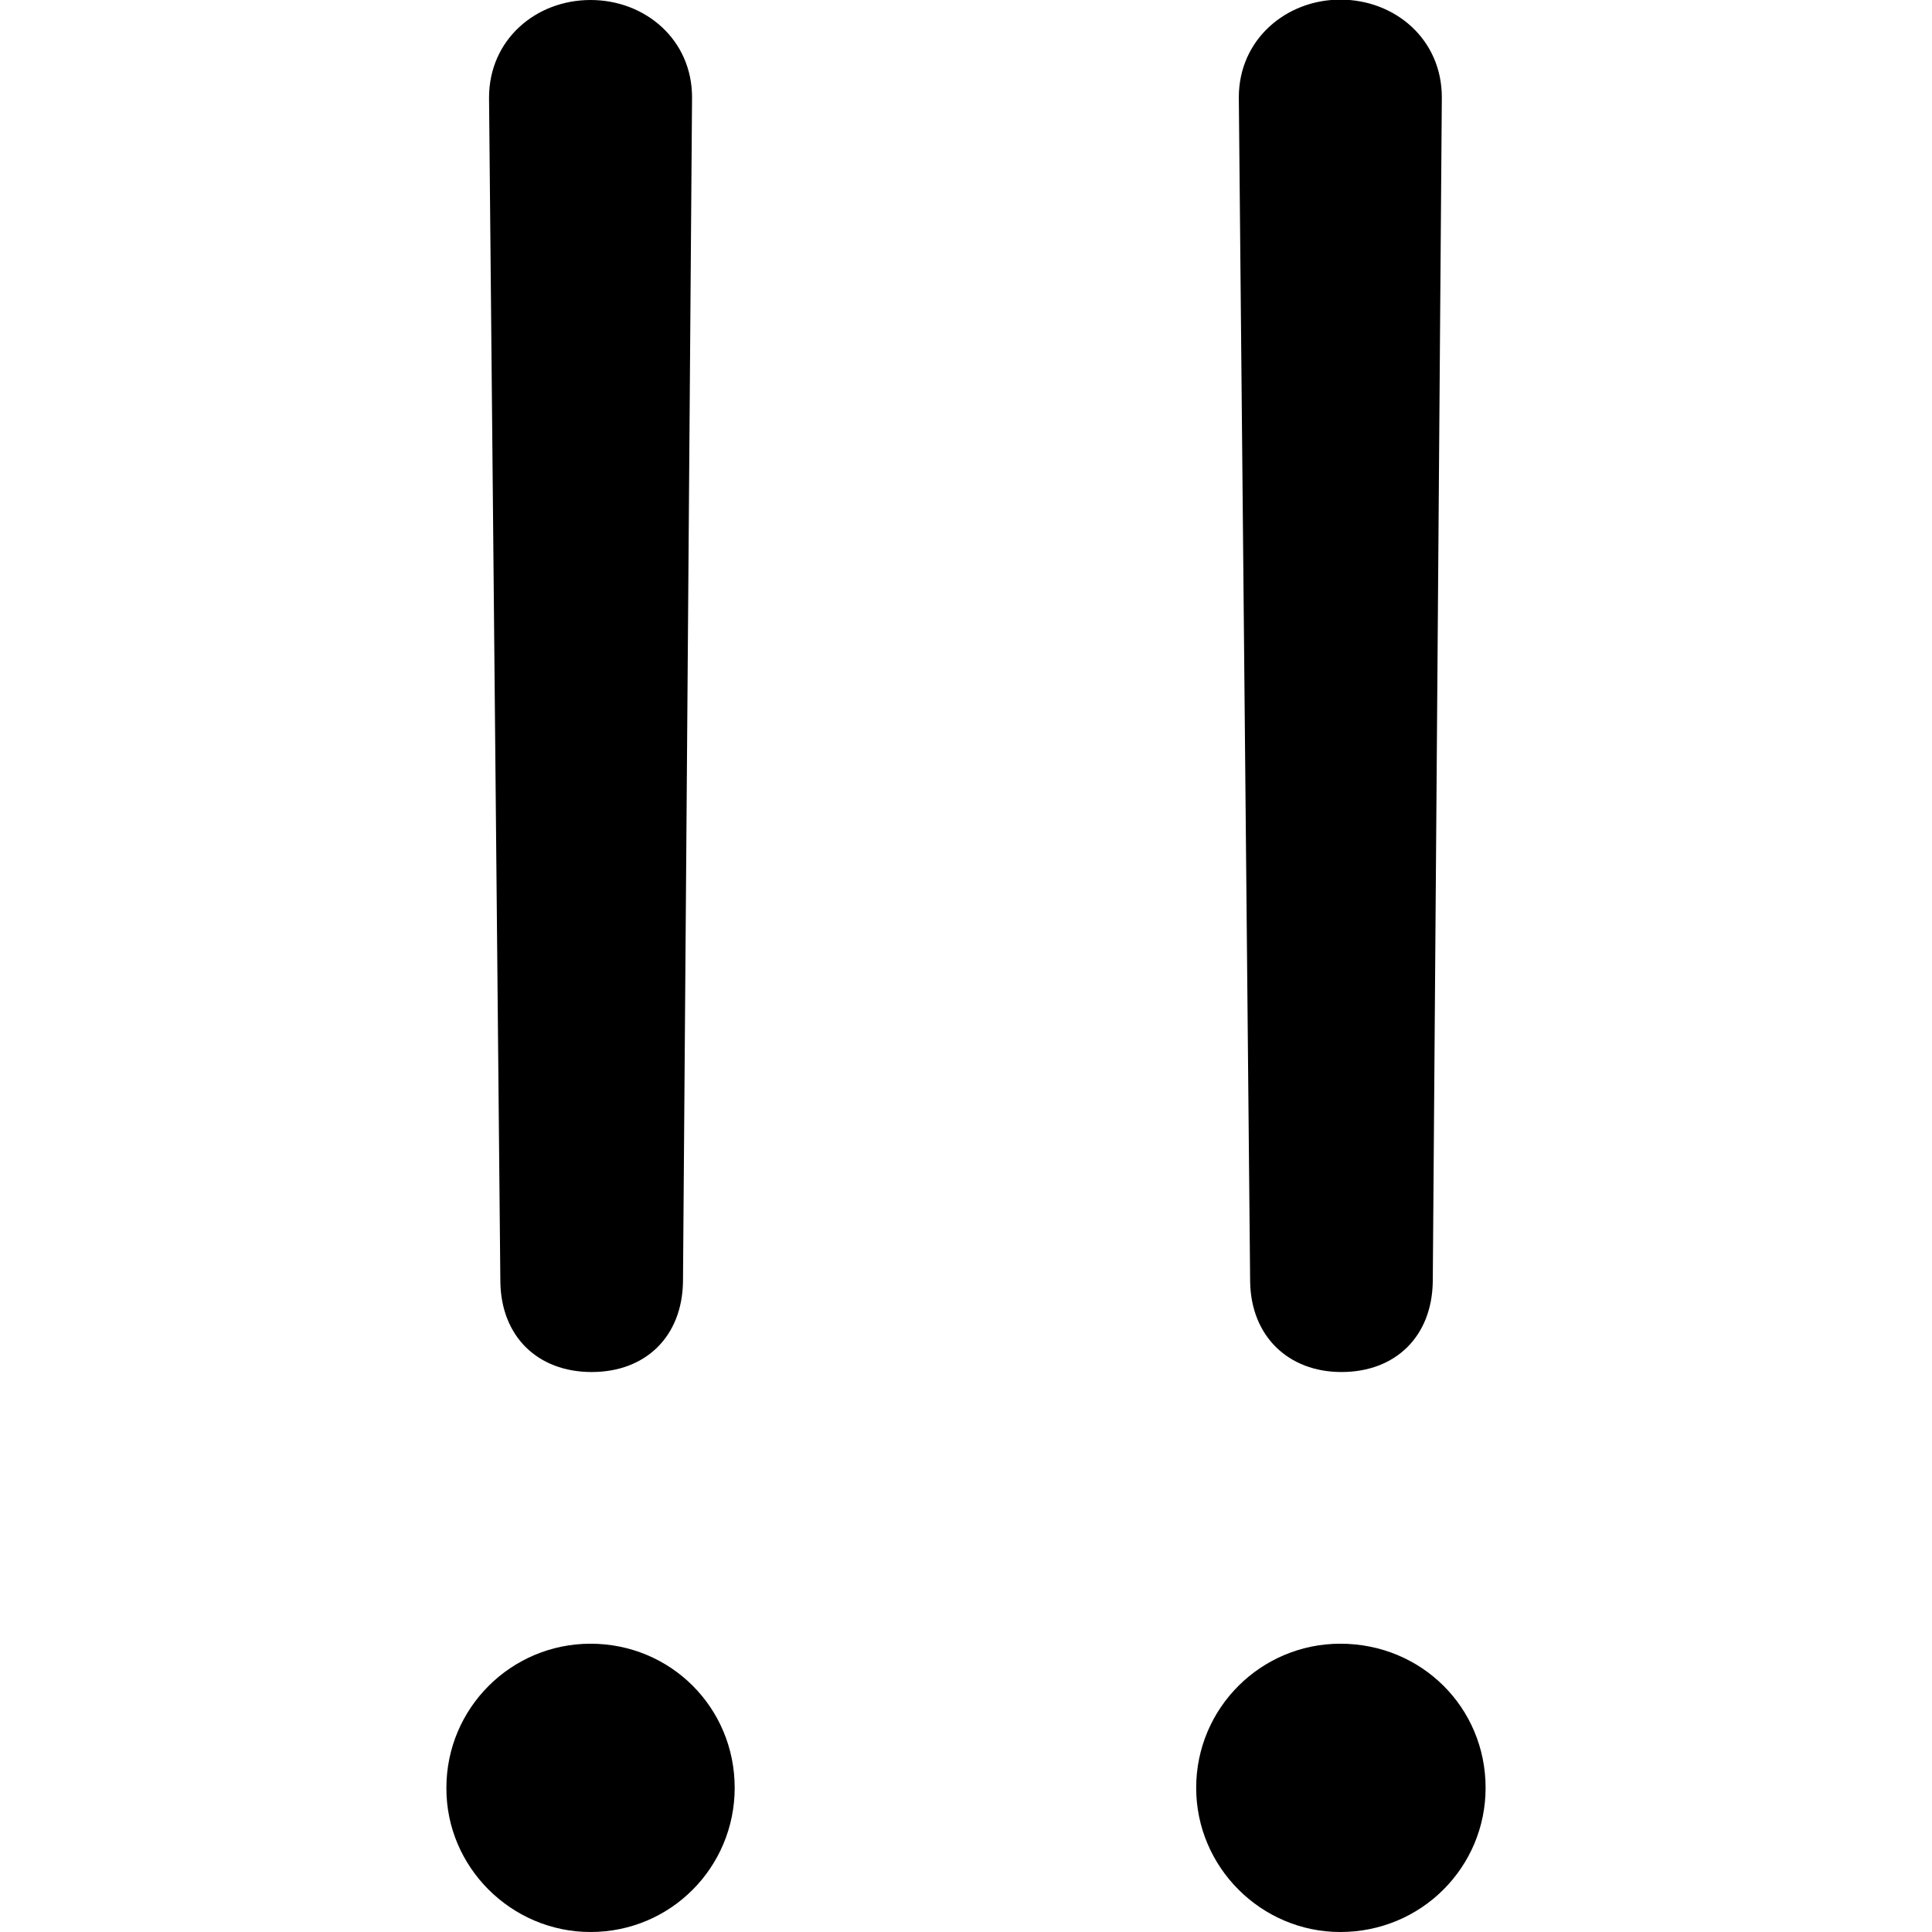 <?xml version="1.0" ?><!-- Generator: Adobe Illustrator 25.0.0, SVG Export Plug-In . SVG Version: 6.00 Build 0)  --><svg xmlns="http://www.w3.org/2000/svg" xmlns:xlink="http://www.w3.org/1999/xlink" version="1.1" id="Layer_1" x="0px" y="0px" viewBox="0 0 512 512" style="enable-background:new 0 0 512 512;" xml:space="preserve">
<path d="M156.8,363.6c14.3,0,24-9.4,24.2-24l2.4-313.8C183.4,10.5,171,0,156.5,0c-14.5,0-26.9,10.5-26.9,25.9l3,313.8  C132.8,354.2,142.5,363.6,156.8,363.6z M355.5,363.6c14.3,0,24-9.4,24.2-24l2.4-313.8c0-15.4-12.4-25.9-26.9-25.9  c-14.3,0-26.9,10.5-26.9,25.9l3,313.8C331.5,354.2,341.5,363.6,355.5,363.6z M156.5,512c21.3,0,38.2-17.2,38.2-38.2  c0-21.3-17-38.2-38.2-38.2c-21,0-38.2,17-38.2,38.2C118.2,494.8,135.5,512,156.5,512z M355.2,512c21.5,0,38.5-17.2,38.5-38.2  c0-21.3-17-38.2-38.5-38.2c-21,0-38.2,17-38.2,38.2C317,494.8,334.2,512,355.2,512z"/>
</svg>